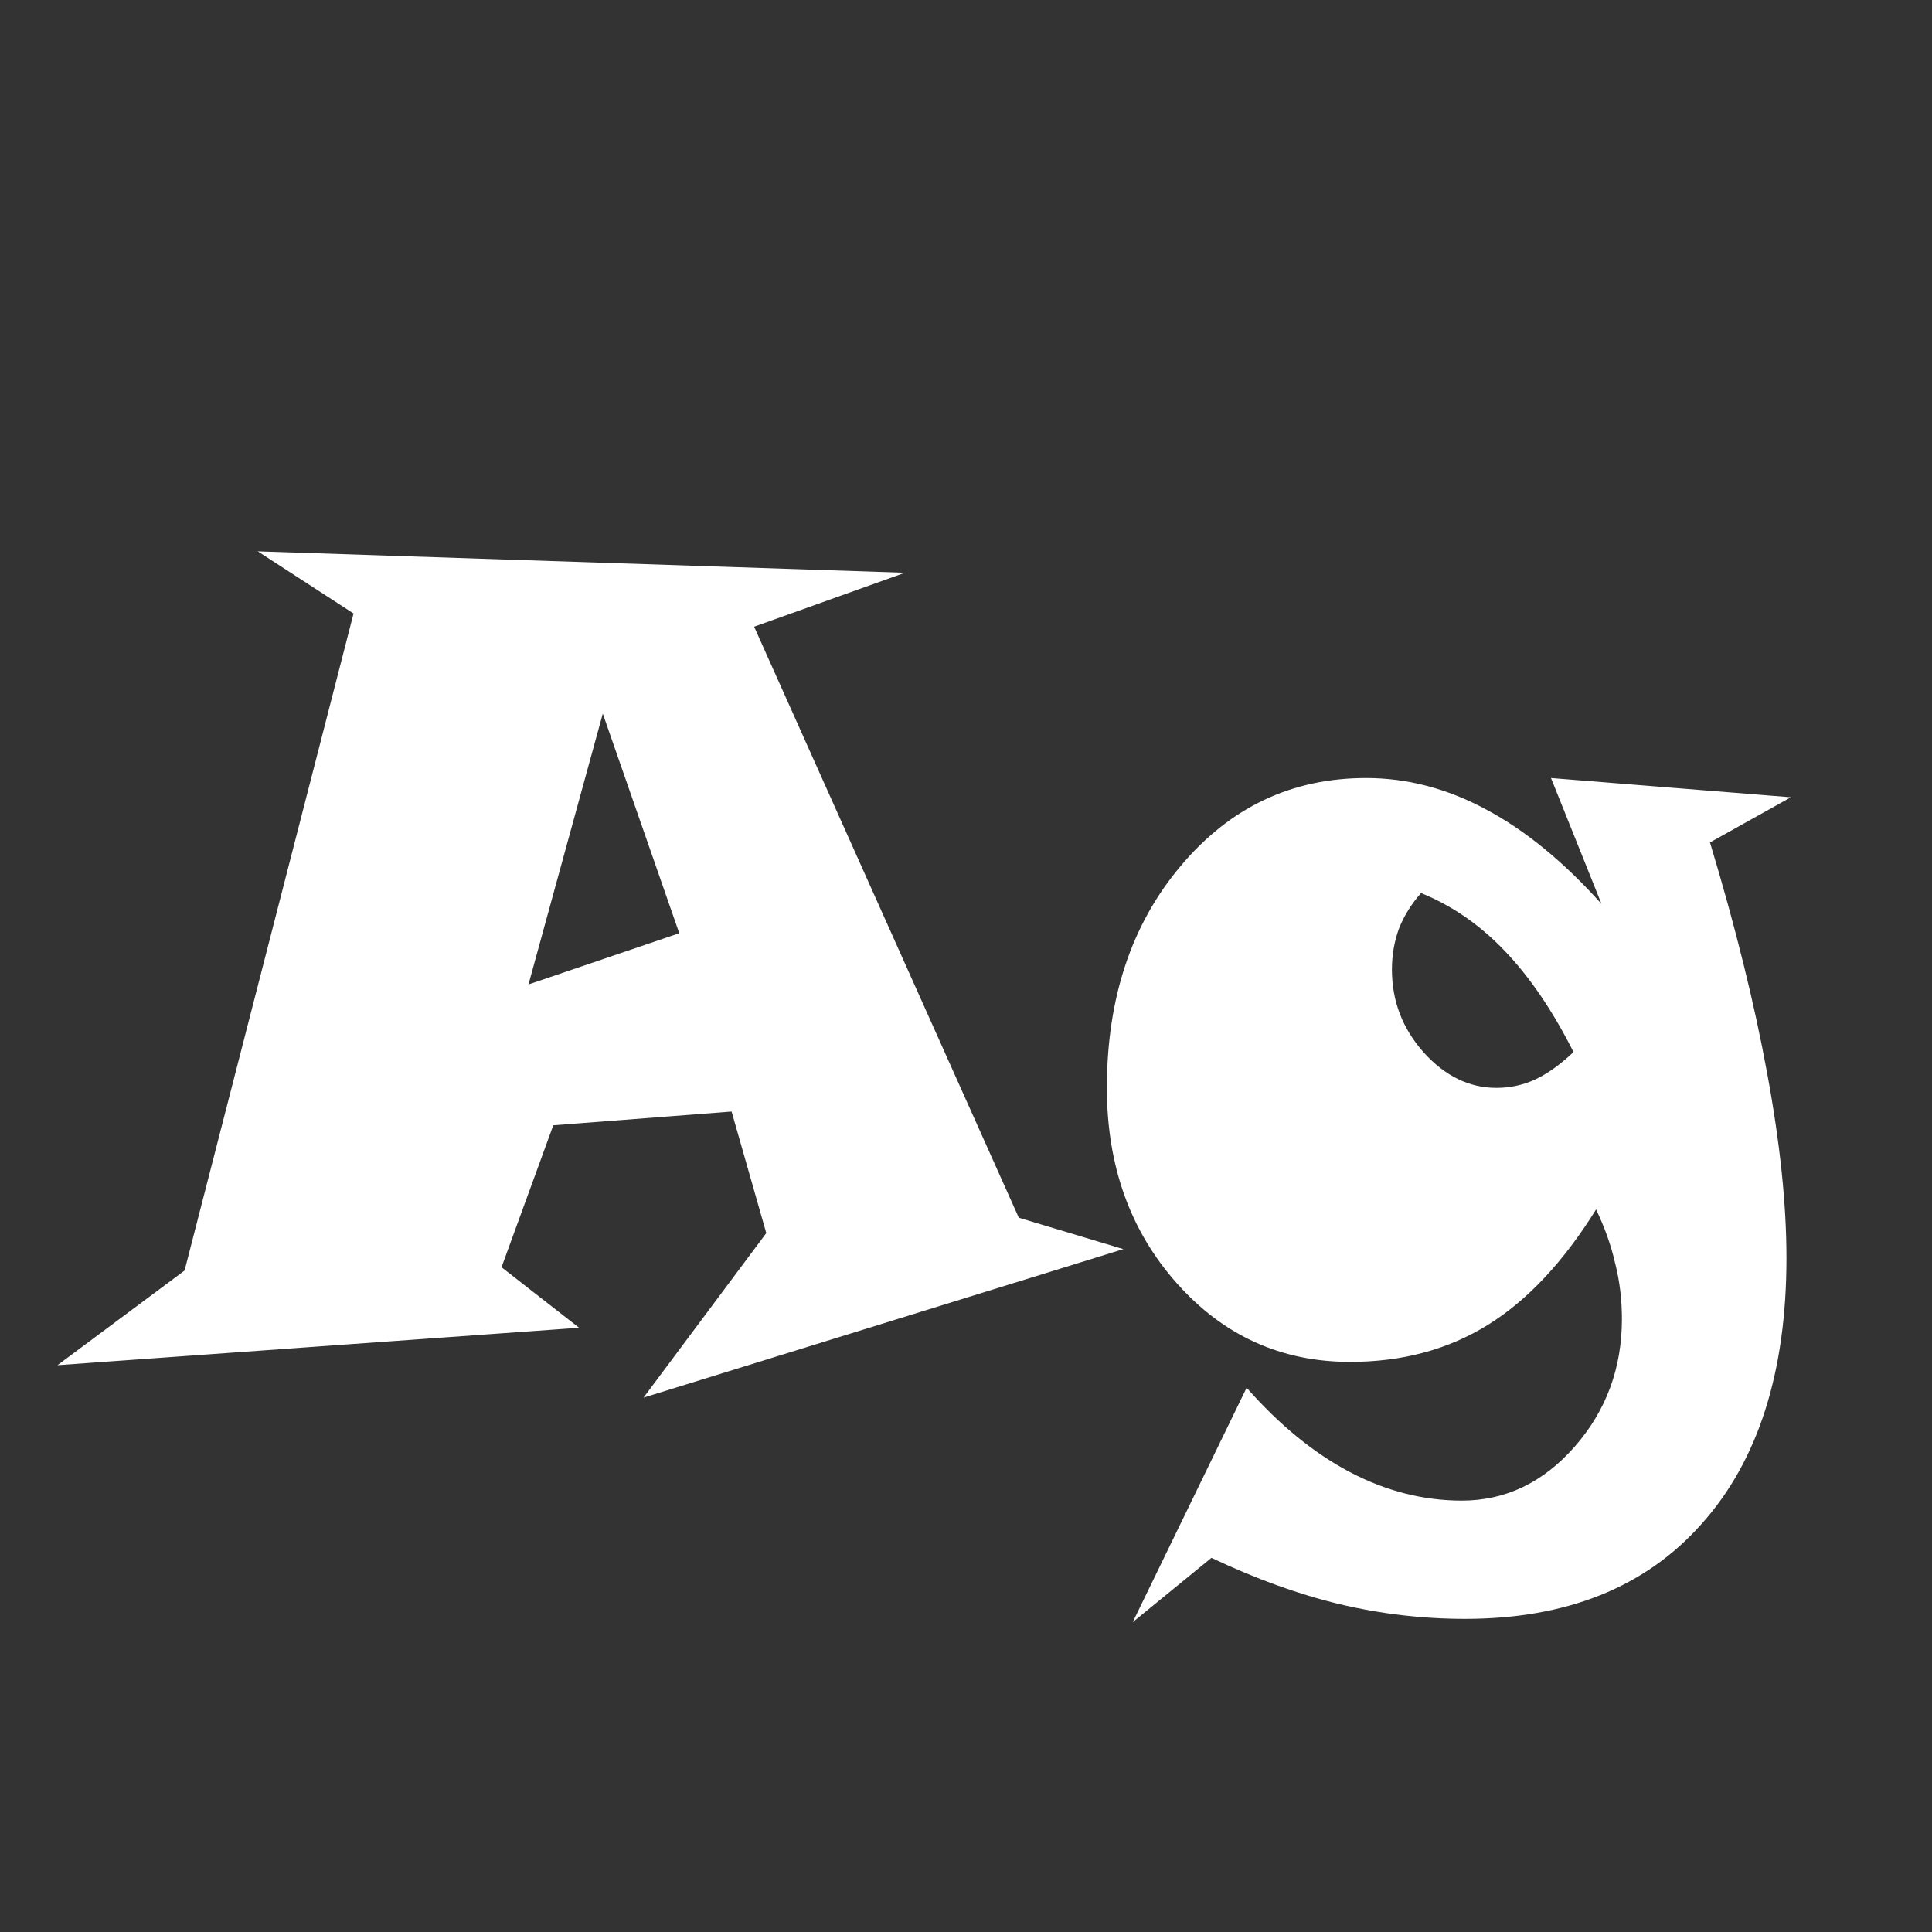 <svg width="24" height="24" viewBox="0 0 24 24" fill="none" xmlns="http://www.w3.org/2000/svg">
<rect x="0" y="0" width="24" height="24" fill="#333333" stroke="none"/>
<path d="M8.438 11.593L7.488 8.865L6.565 12.229L8.438 11.593ZM13.955 15.517L7.994 17.362L9.519 15.318L9.088 13.808L6.873 13.979L6.23 15.742L7.194 16.494L0.714 16.959L2.293 15.783L4.392 7.621L3.202 6.849L11.241 7.115L9.368 7.785L12.656 15.127L13.955 15.517ZM17.653 11.094C17.535 11.226 17.444 11.372 17.38 11.531C17.321 11.691 17.291 11.862 17.291 12.044C17.291 12.436 17.423 12.78 17.688 13.076C17.952 13.368 18.253 13.514 18.59 13.514C18.759 13.514 18.918 13.479 19.068 13.411C19.223 13.338 19.383 13.224 19.547 13.069C19.287 12.554 19.002 12.135 18.692 11.812C18.383 11.488 18.036 11.249 17.653 11.094ZM22.247 9.904L21.242 10.465C21.557 11.508 21.794 12.466 21.953 13.336C22.113 14.202 22.192 14.965 22.192 15.626C22.192 17.043 21.841 18.144 21.14 18.928C20.442 19.716 19.463 20.11 18.2 20.11C17.672 20.11 17.15 20.049 16.635 19.926C16.124 19.803 15.596 19.611 15.049 19.352L14.071 20.151L15.486 17.239C15.892 17.7 16.318 18.048 16.765 18.285C17.216 18.522 17.681 18.641 18.159 18.641C18.701 18.641 19.169 18.417 19.561 17.971C19.953 17.524 20.148 16.995 20.148 16.385C20.148 16.148 20.121 15.92 20.066 15.701C20.016 15.478 19.936 15.252 19.827 15.024C19.422 15.676 18.973 16.155 18.48 16.46C17.988 16.765 17.419 16.918 16.771 16.918C15.915 16.918 15.197 16.592 14.618 15.94C14.039 15.289 13.75 14.48 13.75 13.514C13.75 12.402 14.055 11.483 14.666 10.759C15.277 10.03 16.045 9.665 16.97 9.665C17.48 9.665 17.977 9.795 18.46 10.055C18.948 10.315 19.426 10.706 19.895 11.23L19.267 9.665L22.247 9.904Z" fill="white"/>
</svg>
